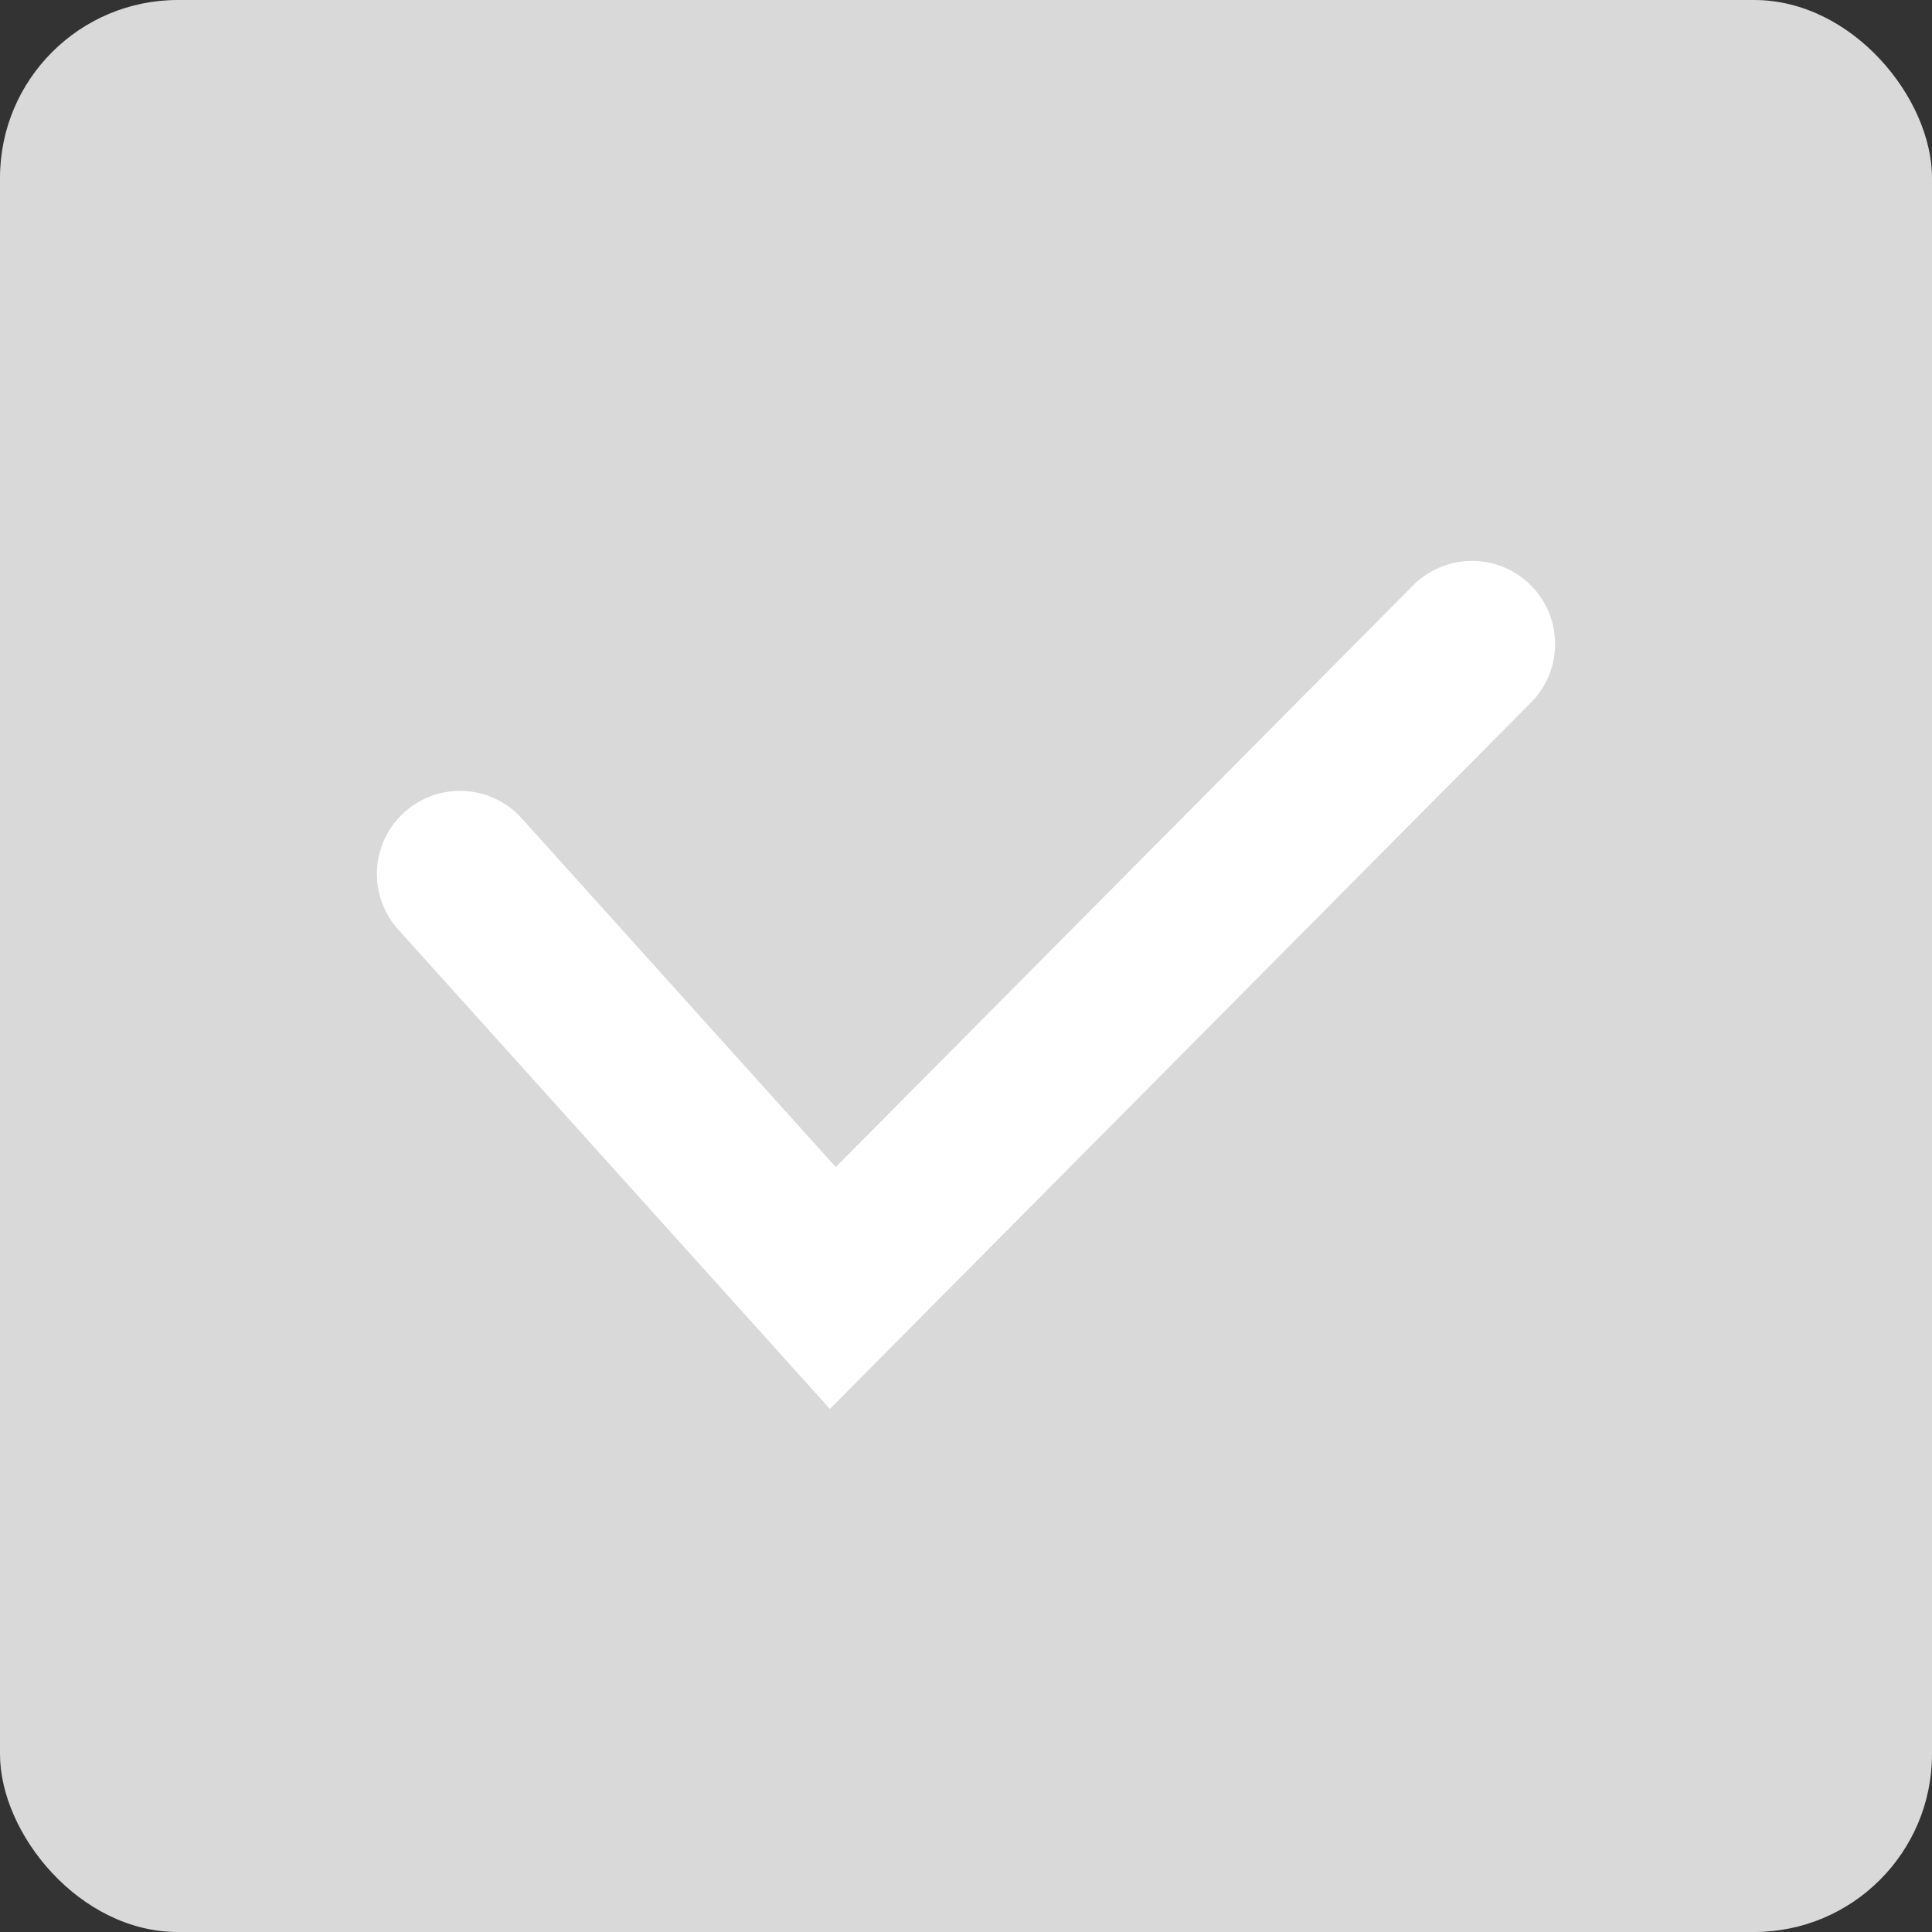 <svg width="30" height="30" viewBox="0 0 30 30" fill="none" xmlns="http://www.w3.org/2000/svg">
<rect x="0" y="0" width="30" height="30" fill="#333333" stroke="none"/>
<rect width="30" height="30" rx="2.762" fill="#D9D9D9"/>
<path d="M7.143 13.571L12.932 20L22.857 10" stroke="white" stroke-width="2.581" stroke-linecap="round"/>
</svg>
